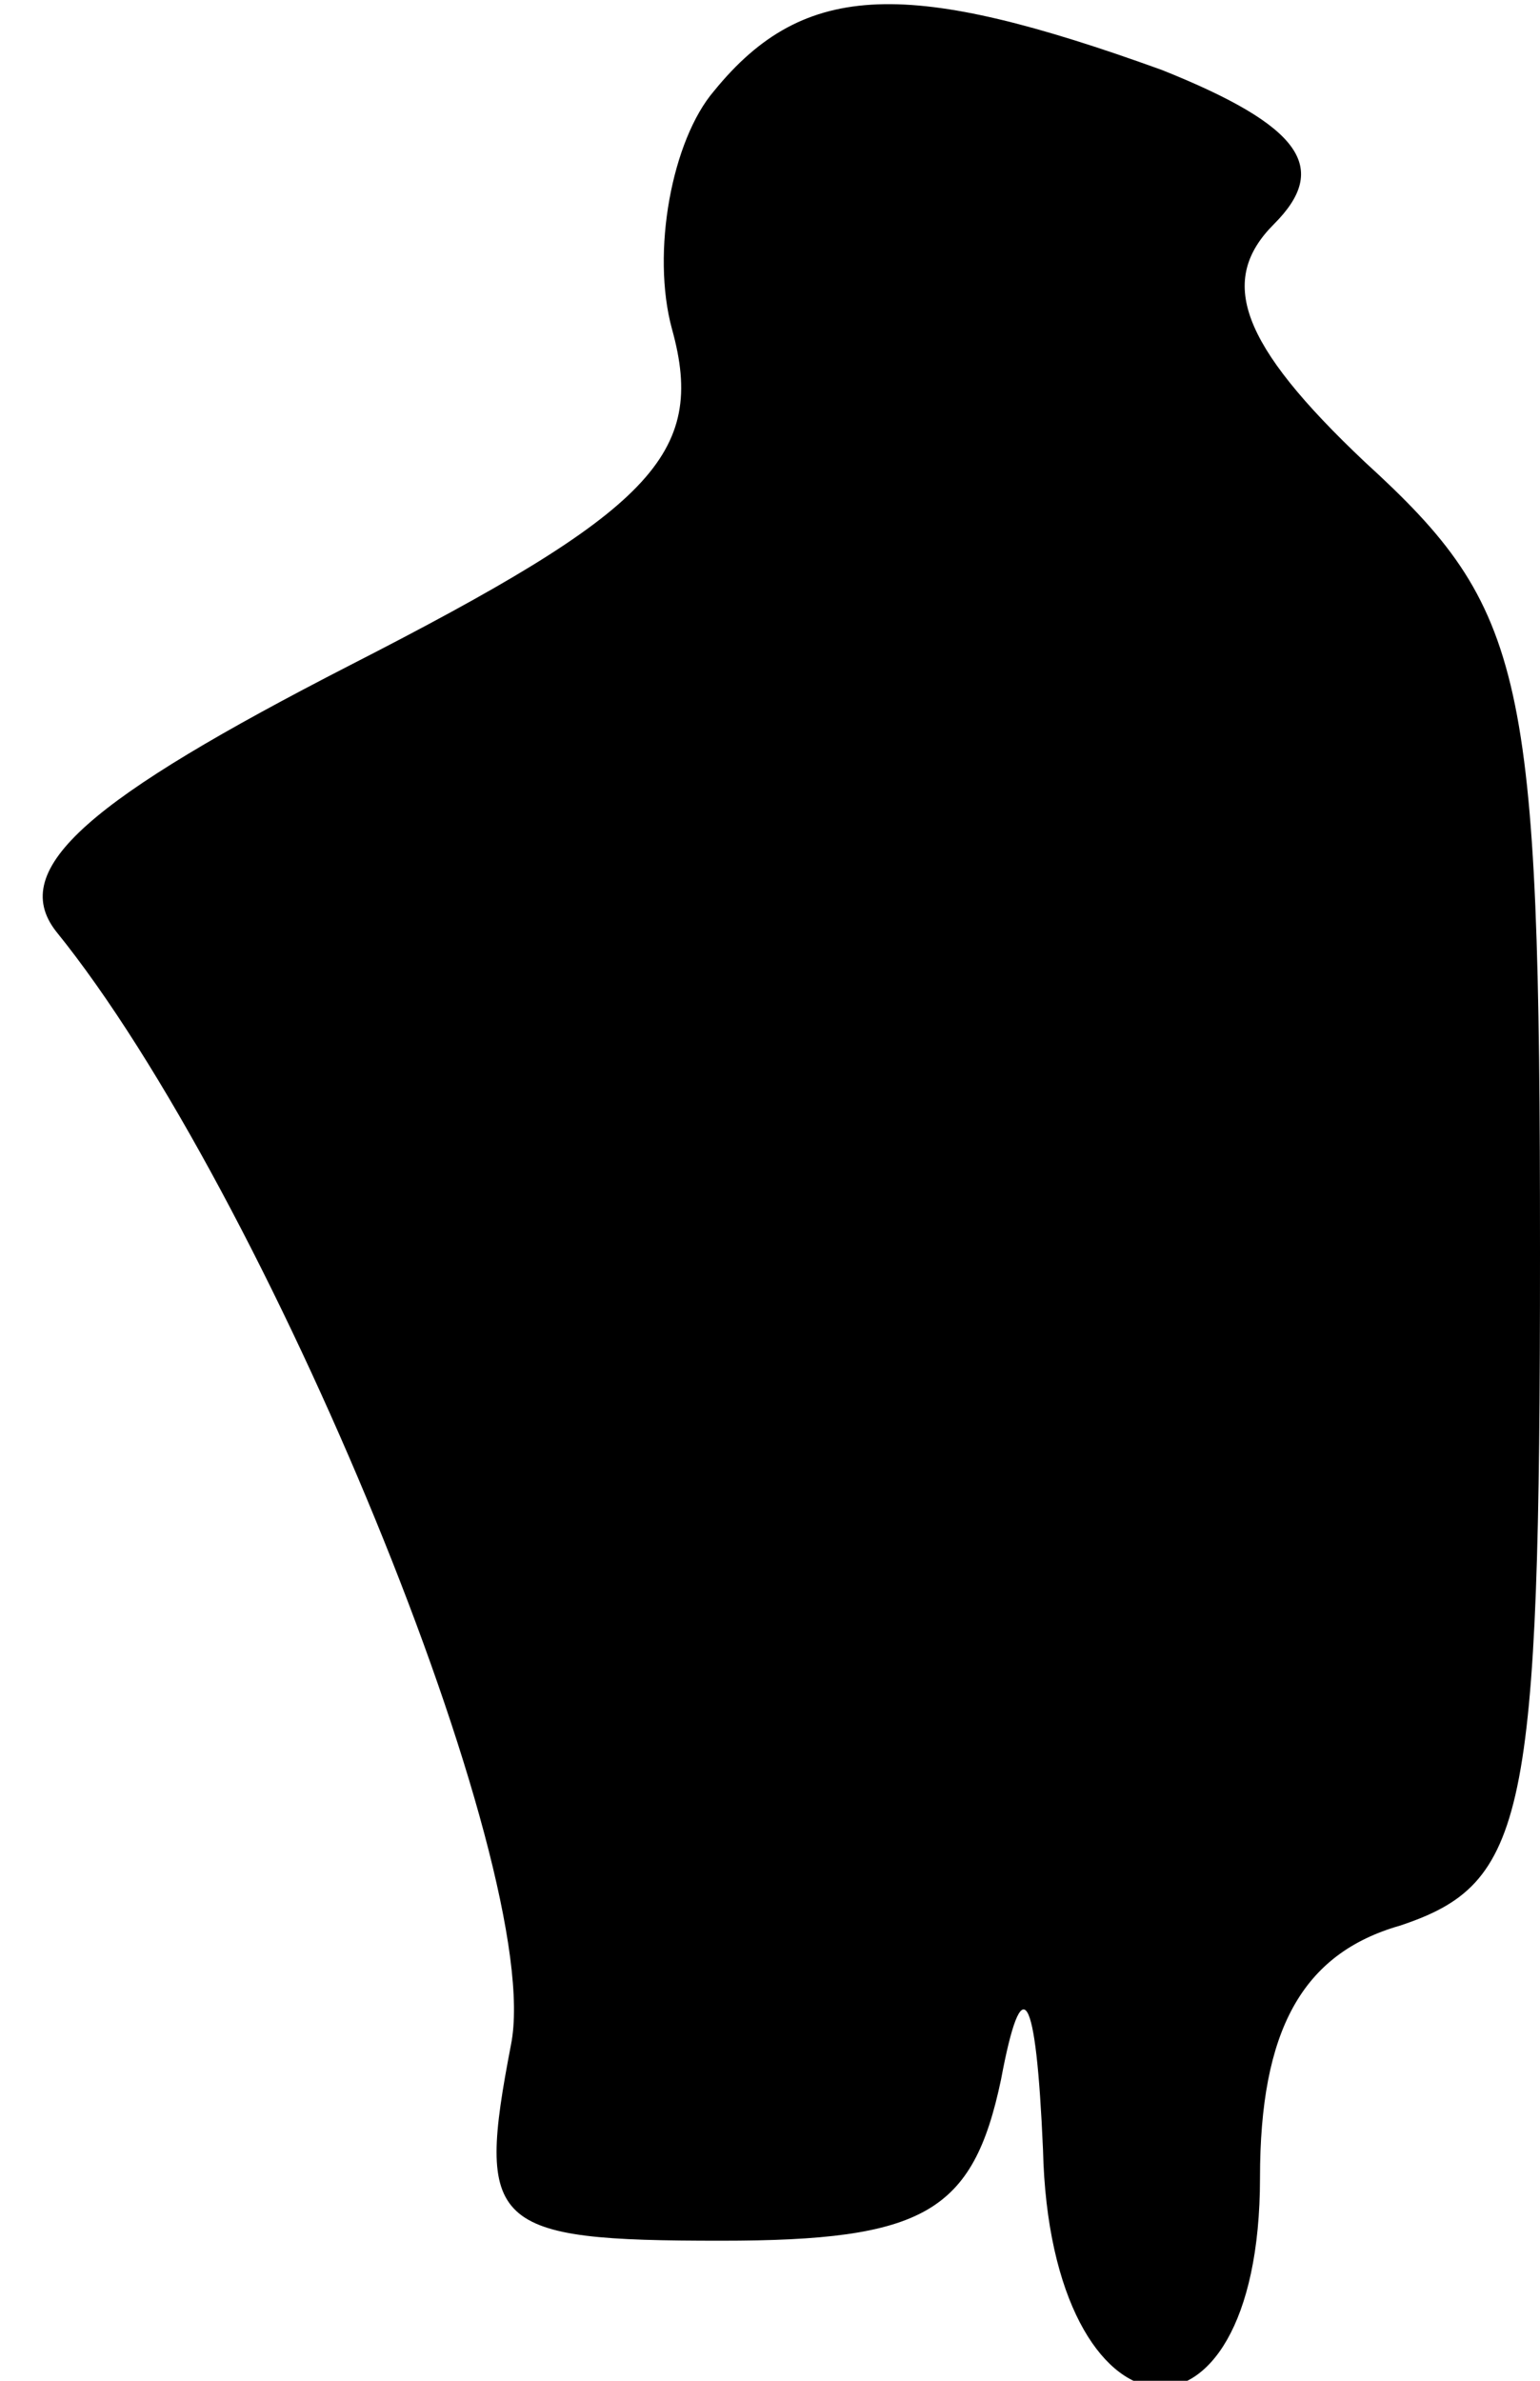 <?xml version="1.0" standalone="no"?>
<!DOCTYPE svg PUBLIC "-//W3C//DTD SVG 20010904//EN"
 "http://www.w3.org/TR/2001/REC-SVG-20010904/DTD/svg10.dtd">
<svg version="1.0" xmlns="http://www.w3.org/2000/svg"
 width="22pt" height="34pt" viewBox="0 0 22 34"
 preserveAspectRatio="xMidYMid meet">
<g transform="translate(0,34) scale(0.1,-0.1)"
fill="#000000" stroke="none">
<path fill="#000000" stroke="none" d="M102 327 c-6 -7 -9 -23 -6 -34 5 -18
-3 -26 -46 -48 -37 -19 -49 -29 -42 -38 30 -37 70 -134 65 -159 -5 -26 -3 -28
30 -28 29 0 36 4 40 23 3 16 5 13 6 -10 1 -43 31 -46 31 -4 0 21 6 32 20 36
18 6 20 15 20 96 0 83 -2 92 -25 113 -18 17 -21 26 -13 34 8 8 4 14 -16 22
-36 13 -51 13 -64 -3z"/>
</g>
</svg>
